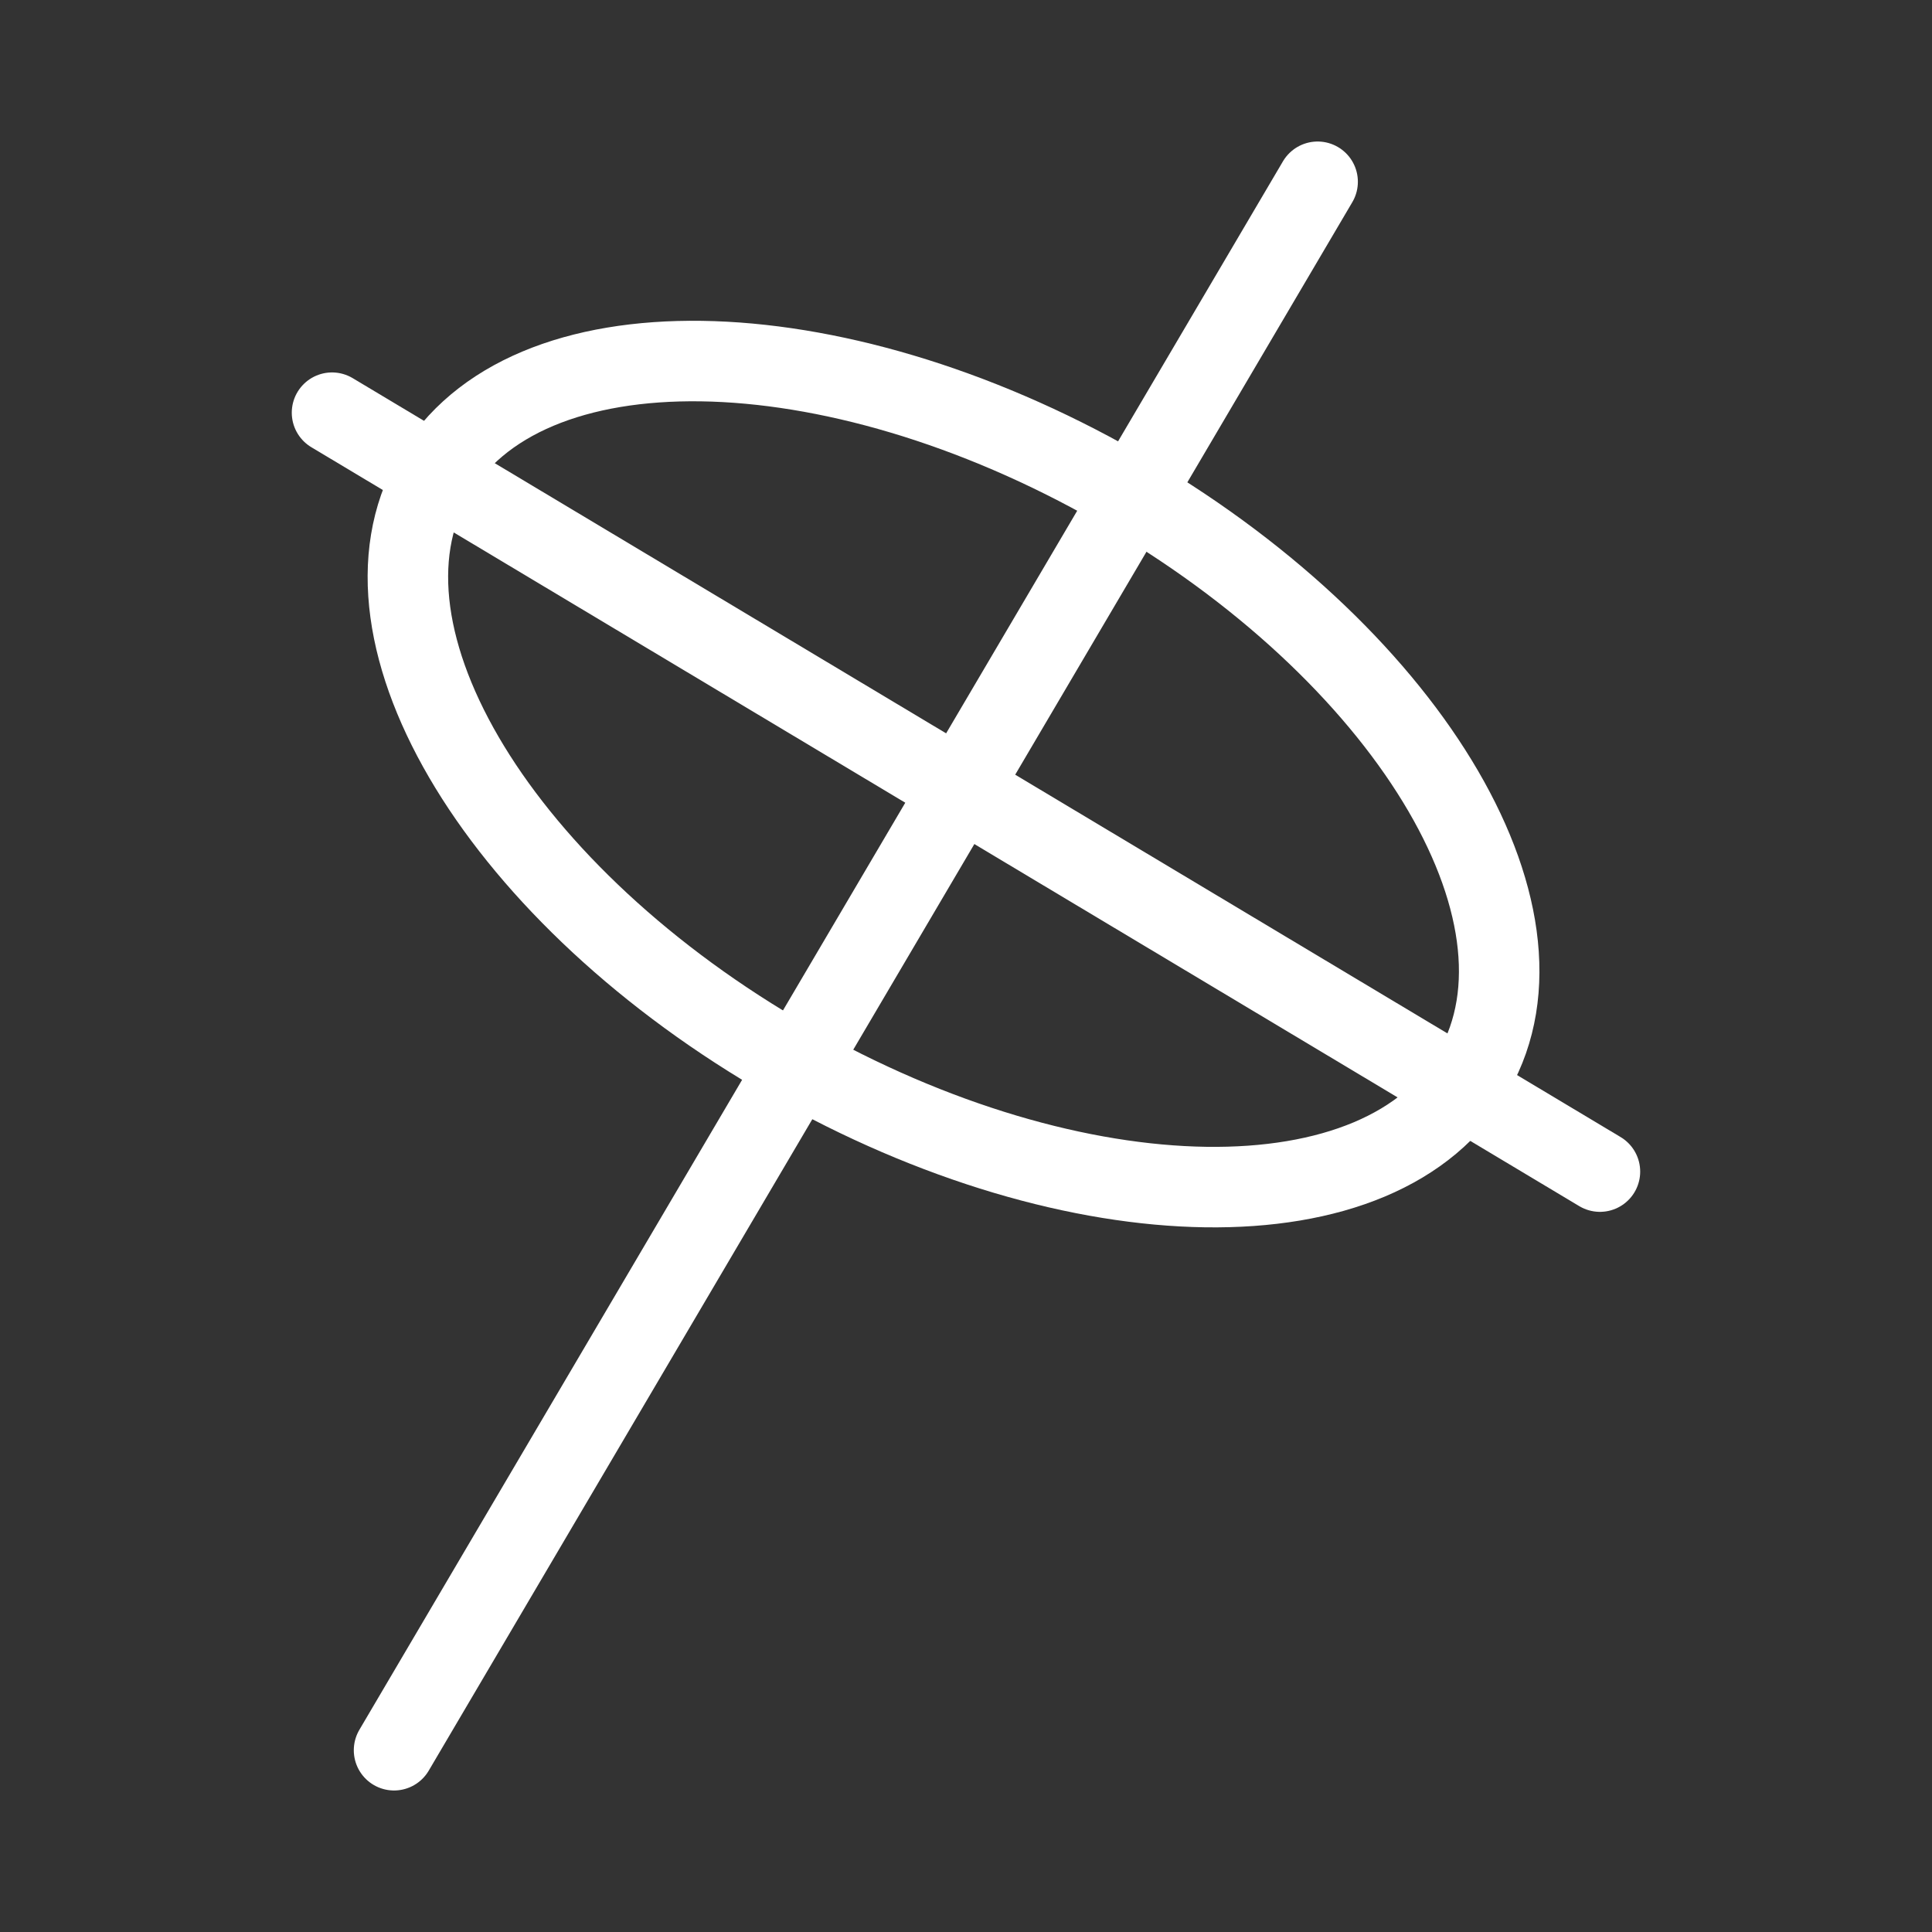 <?xml version="1.0" encoding="UTF-8"?><svg id="b" xmlns="http://www.w3.org/2000/svg" viewBox="0 0 48 48"><rect x="0" y="0" width="48" height="48" fill="#333333" stroke="none"/><defs><style>.f{stroke-width:2px;fill:none;stroke:#fff;stroke-linecap:round;stroke-linejoin:round;}</style></defs><path id="c" class="f" d="m32.736,4.516L9.79,43.484"/><path id="d" class="f" d="m8.249,10.253l31.501,18.855"/><path id="e" class="f" d="m36.618,26.61c-2.248,3.939-9.858,3.829-16.998-.246-0,0-0-0-0-0-7.14-4.075-11.105-10.572-8.857-14.511,0,0,0-0.0 0-0,2.248-3.939,9.859-3.828,16.998.247,7.139,4.075,11.104,10.571,8.857,14.51Z"/></svg>